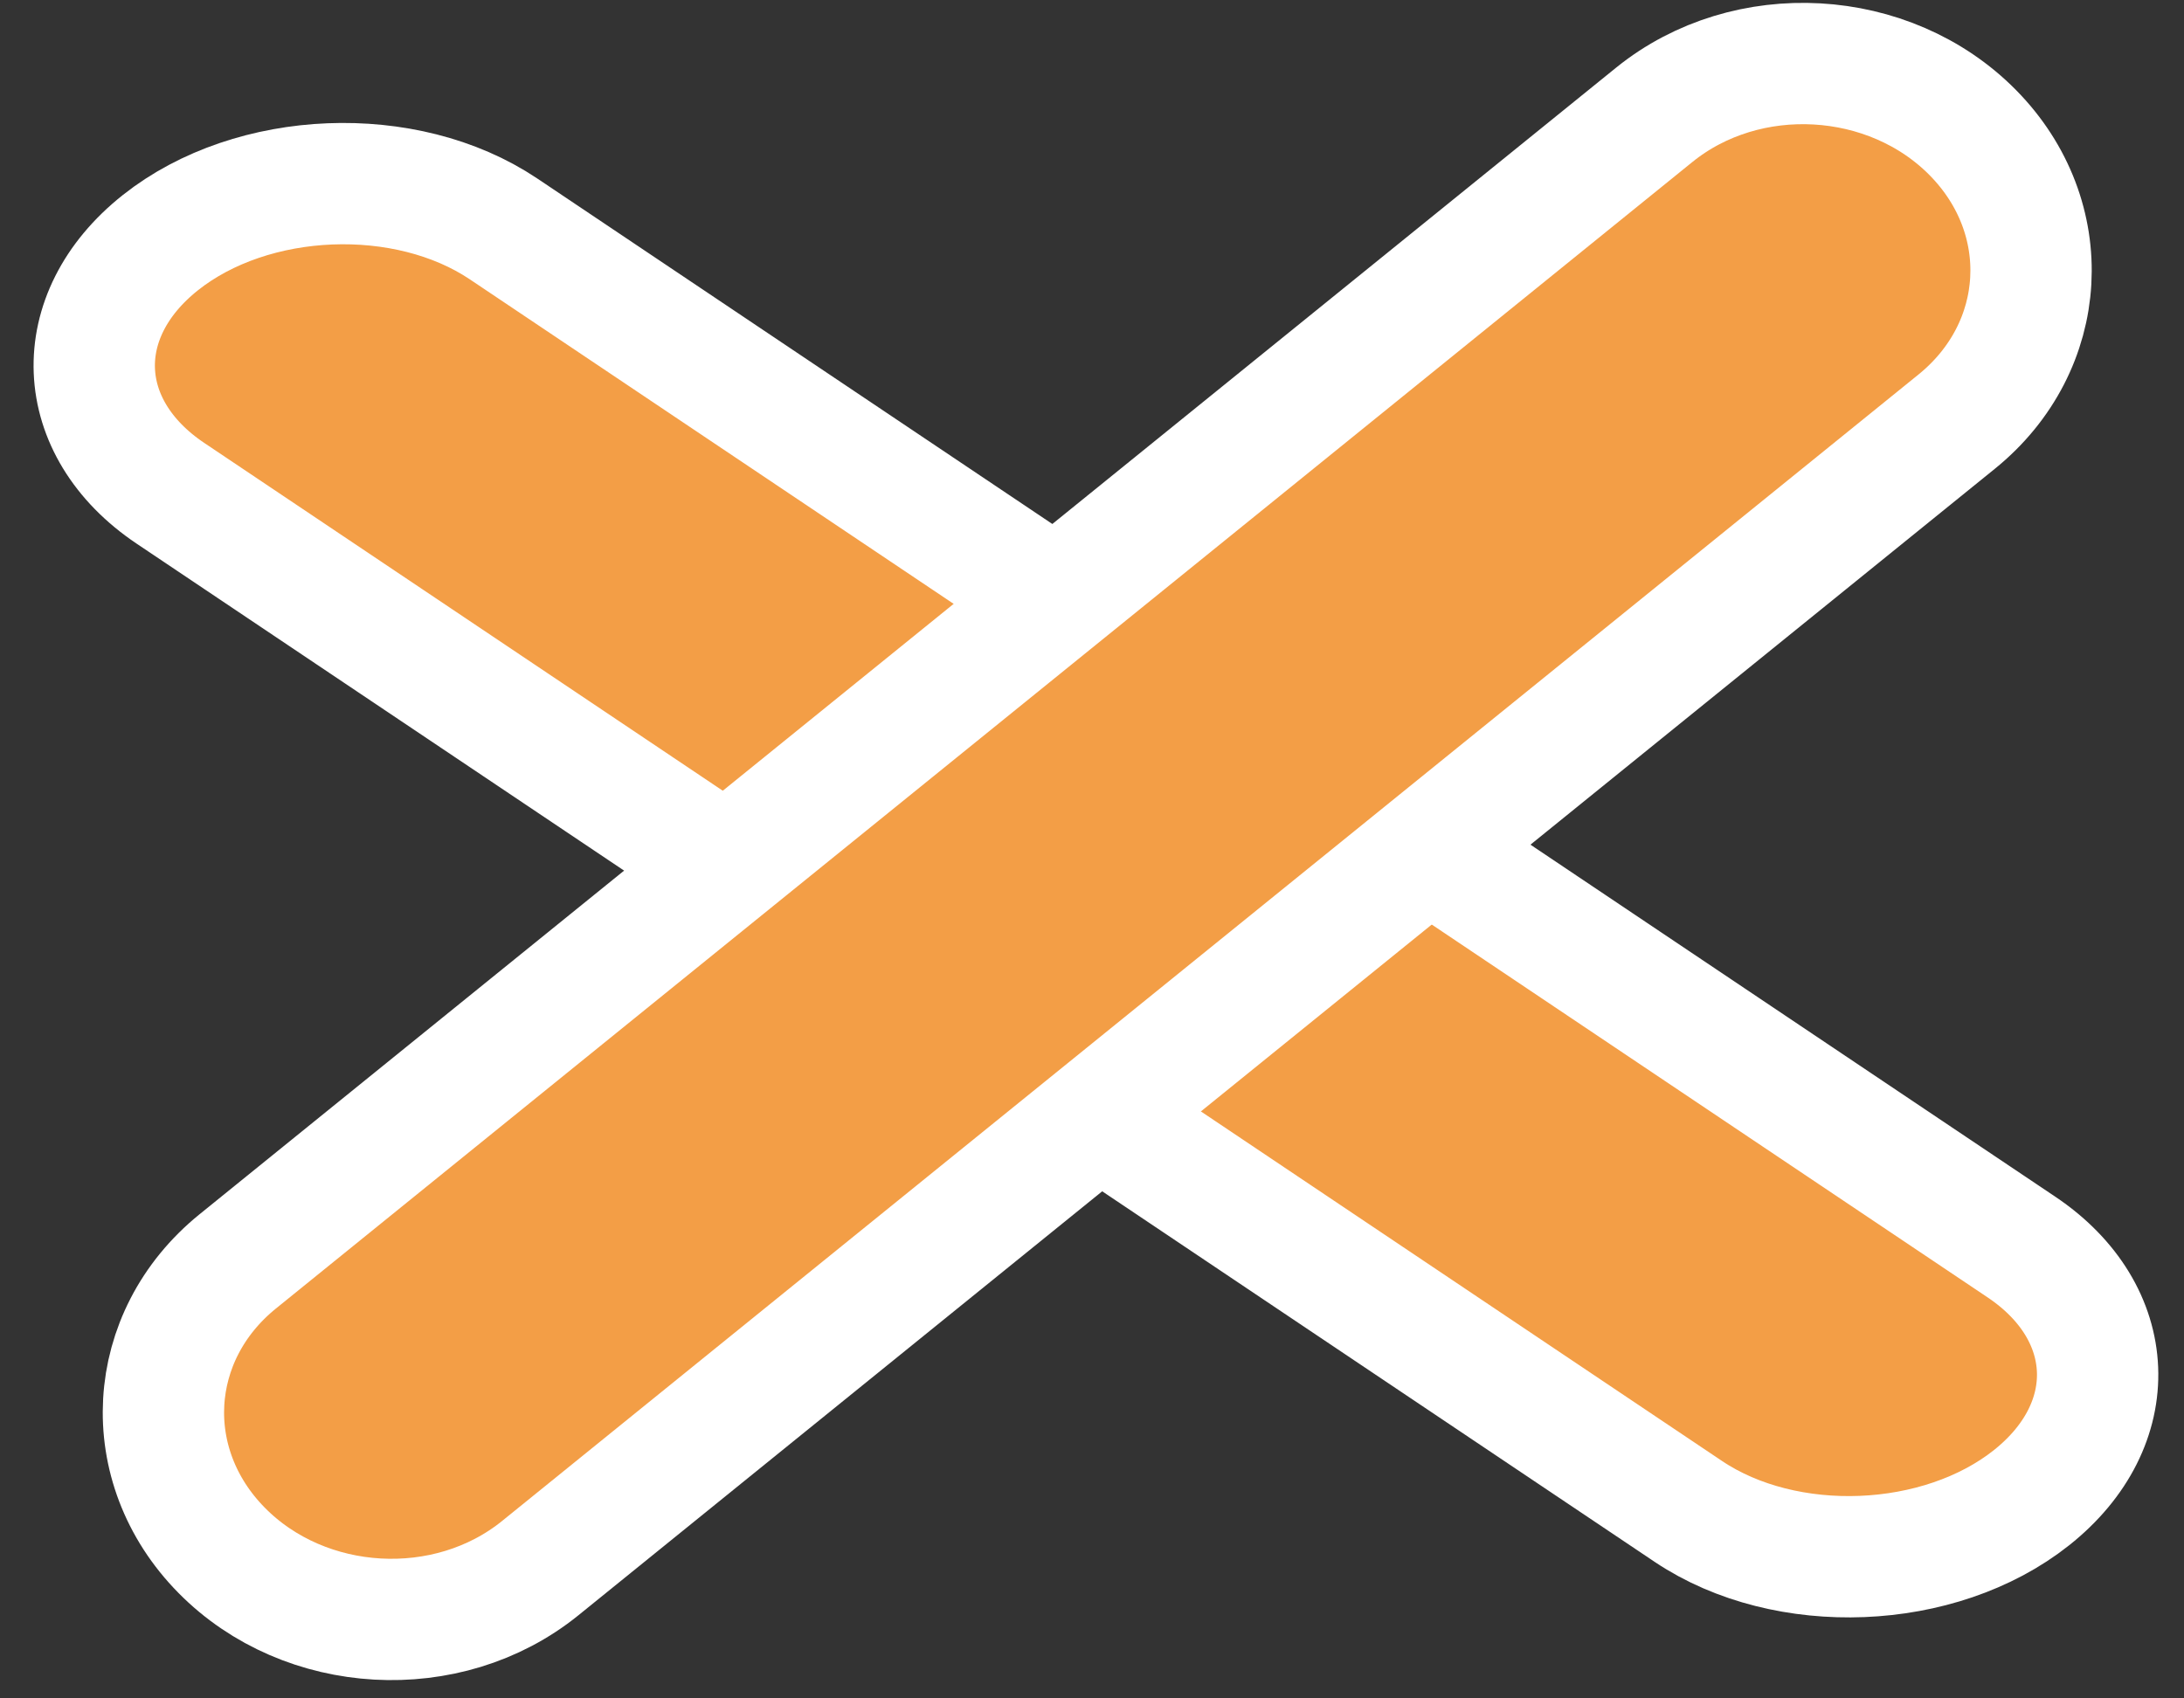 <svg width="72" height="56" viewBox="0 0 72 56" fill="none" xmlns="http://www.w3.org/2000/svg">
<rect x="0" y="0" width="72" height="56" fill="#333333" stroke="none"/>
<path d="M66.641 41.118L16.599 7.547C13.384 5.391 8.319 5.594 5.287 8.001C2.255 10.408 2.404 14.108 5.619 16.265L55.661 49.836C58.876 51.993 63.941 51.79 66.973 49.383C70.005 46.975 69.856 43.275 66.641 41.118Z" fill="#F39E46" stroke="white" stroke-width="4"/>
<path d="M54.537 3.785L7.84 41.589C4.792 44.056 4.552 48.322 7.305 51.116C10.057 53.91 14.76 54.174 17.809 51.706L64.505 13.903C67.554 11.435 67.793 7.17 65.041 4.376C62.288 1.582 57.585 1.318 54.537 3.785Z" fill="#F39E46" stroke="white" stroke-width="4"/>
</svg>
